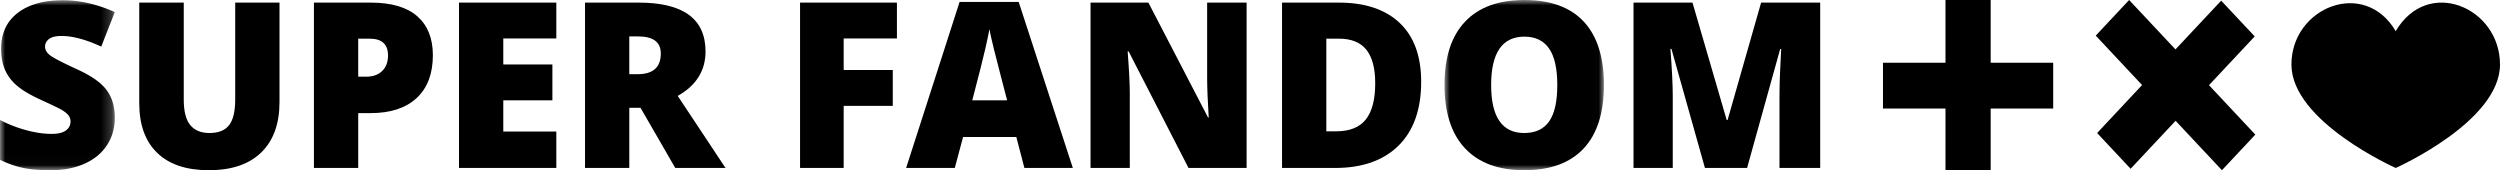 <svg width="100%" height="100%" viewBox="0 0 235 16" xmlns="http://www.w3.org/2000/svg" xmlns:xlink="http://www.w3.org/1999/xlink">
    <defs>
        <path  id="a0i591w2xa" d="M0 0h10.792v15.978H0z"/>
        <path id="rsuxgge0nc" d="M0 0h14.986v16H0z"/>
    </defs>
    <g fill="none" fill-rule="evenodd">
        <path fill="currentColor" d="M182.876 0v5.896H177V10.2h5.876V16h4.248v-5.8H193V5.897h-5.876V0zM197 3.347l4.356 4.647-4.227 4.509 3.15 3.36 4.227-4.51L208.862 16 212 12.653l-4.356-4.647 4.298-4.584-3.15-3.36-4.298 4.584L200.138 0zM235 6.065c0 5.37-9.803 9.723-9.803 9.723s-9.803-4.353-9.803-9.723c0-5.37 6.86-8.148 9.803-3.136C228.214-2.211 235 .696 235 6.065"/>
        <g fill='currentColor' transform="translate(0 .021)">
            <mask  id="fh2iv65zfb" fill="#fff">
                <use  xlink:href="#a0i591w2xa"/>
            </mask>
            <path d="M10.792 11.046c0 .964-.242 1.82-.727 2.567-.485.748-1.184 1.33-2.098 1.744-.913.414-1.985.622-3.214.622-1.026 0-1.886-.073-2.582-.218A9.52 9.52 0 0 1 0 15v-3.743c.794.412 1.62.732 2.477.962.857.231 1.644.346 2.36.346.619 0 1.072-.108 1.36-.324.288-.216.432-.495.432-.835a.923.923 0 0 0-.174-.558c-.116-.159-.302-.32-.559-.484-.256-.162-.94-.495-2.05-.999-1.004-.46-1.758-.907-2.26-1.34A4.103 4.103 0 0 1 .469 6.539C.226 5.978.105 5.316.105 4.55c0-1.431.517-2.548 1.55-3.349C2.688.401 4.107 0 5.912 0c1.595 0 3.222.372 4.88 1.116L9.517 4.36c-1.44-.666-2.684-1-3.731-1-.541 0-.935.096-1.18.287-.247.192-.37.43-.37.713 0 .305.157.577.47.818.312.242 1.16.68 2.545 1.318 1.327.603 2.25 1.25 2.766 1.94.517.692.775 1.562.775 2.61" fill="currentColor" mask="url(#fh2iv65zfb)"/>
        </g>
        <path  d="M26.273.245V9.6c0 2.035-.57 3.61-1.712 4.726S21.773 16 19.623 16c-2.1 0-3.715-.542-4.842-1.626-1.128-1.085-1.691-2.644-1.691-4.678V.245h4.183v9.122c0 1.098.204 1.896.612 2.392.407.495 1.008.744 1.801.744.85 0 1.467-.247 1.85-.74.383-.492.574-1.298.574-2.418v-9.1h4.163zM33.672 7.208h.758c.626 0 1.123-.177 1.492-.531.369-.355.553-.844.553-1.467 0-1.05-.576-1.574-1.728-1.574h-1.075v3.572zm7.018-2.02c0 1.737-.507 3.078-1.522 4.024-1.015.946-2.457 1.42-4.326 1.42h-1.17v5.156h-4.163V.245h5.333c1.945 0 3.407.429 4.384 1.286.976.858 1.464 2.077 1.464 3.658zM52.294 15.788h-9.148V.245h9.148v3.37h-4.985V6.06h4.616v3.37h-4.616v2.934h4.985zM59.154 6.974h.78c1.455 0 2.182-.648 2.182-1.945 0-1.07-.713-1.606-2.14-1.606h-.822v3.551zm0 3.158v5.656h-4.162V.245h5.048c4.187 0 6.28 1.53 6.28 4.592 0 1.8-.87 3.194-2.613 4.179l4.49 6.772h-4.722l-3.267-5.656h-1.054zM79.305 15.788h-4.1V.245h9.106v3.37h-5.006V6.58h4.616v3.37h-4.616zM94.67 9.43l-.664-2.551c-.154-.568-.342-1.3-.563-2.2-.222-.9-.367-1.546-.438-1.936-.063.361-.188.957-.374 1.786-.186.83-.6 2.463-1.238 4.901h3.277zm1.623 6.358-.759-2.913H90.53l-.78 2.913h-4.574L90.202.18h5.554l5.09 15.607h-4.553zM117.181 15.788h-5.46l-5.627-10.95H106c.133 1.722.2 3.037.2 3.944v7.006h-3.689V.245h5.438l5.607 10.801h.063c-.099-1.566-.148-2.824-.148-3.774V.245h3.71v15.543zM129.27 7.835c0-1.424-.28-2.48-.838-3.168-.559-.687-1.407-1.031-2.545-1.031h-1.213v8.707h.928c1.264 0 2.192-.37 2.782-1.11.59-.741.886-1.874.886-3.398m4.32-.149c0 2.594-.707 4.593-2.123 5.997-1.416 1.403-3.406 2.105-5.97 2.105h-4.985V.245h5.332c2.473 0 4.382.637 5.728 1.913 1.345 1.276 2.018 3.12 2.018 5.528" fill="currentColor"/>
        <g transform="translate(135.783)">
            <mask id="epyxmi89nd" fill="#fff">
                <use xlink:href="#rsuxgge0nc"/>
            </mask>
            <path d="M4.384 7.995c0 3.005 1.037 4.508 3.11 4.508 1.053 0 1.834-.365 2.344-1.095.51-.73.764-1.868.764-3.413 0-1.552-.258-2.698-.775-3.44-.516-.74-1.287-1.11-2.313-1.11-2.087 0-3.13 1.517-3.13 4.55m10.602 0c0 2.615-.636 4.603-1.907 5.964C11.807 15.319 9.945 16 7.493 16c-2.417 0-4.27-.684-5.559-2.052C.644 12.58 0 10.588 0 7.973c0-2.586.64-4.562 1.923-5.926C3.205.683 5.07 0 7.514 0c2.452 0 4.31.677 5.575 2.03 1.265 1.355 1.897 3.343 1.897 5.965" fill="currentColor" mask="url(#epyxmi89nd)"/>
        </g>
        <path d="m160.264 15.788-3.15-11.195h-.096c.148 1.907.221 3.388.221 4.444v6.75h-3.688V.246h5.543l3.215 11.035h.084L165.544.245h5.554v15.543h-3.826V8.973c0-.355.006-.748.016-1.18.01-.433.058-1.492.143-3.18h-.096l-3.109 11.175h-3.962z" fill="currentColor"/>
    </g>
</svg>
